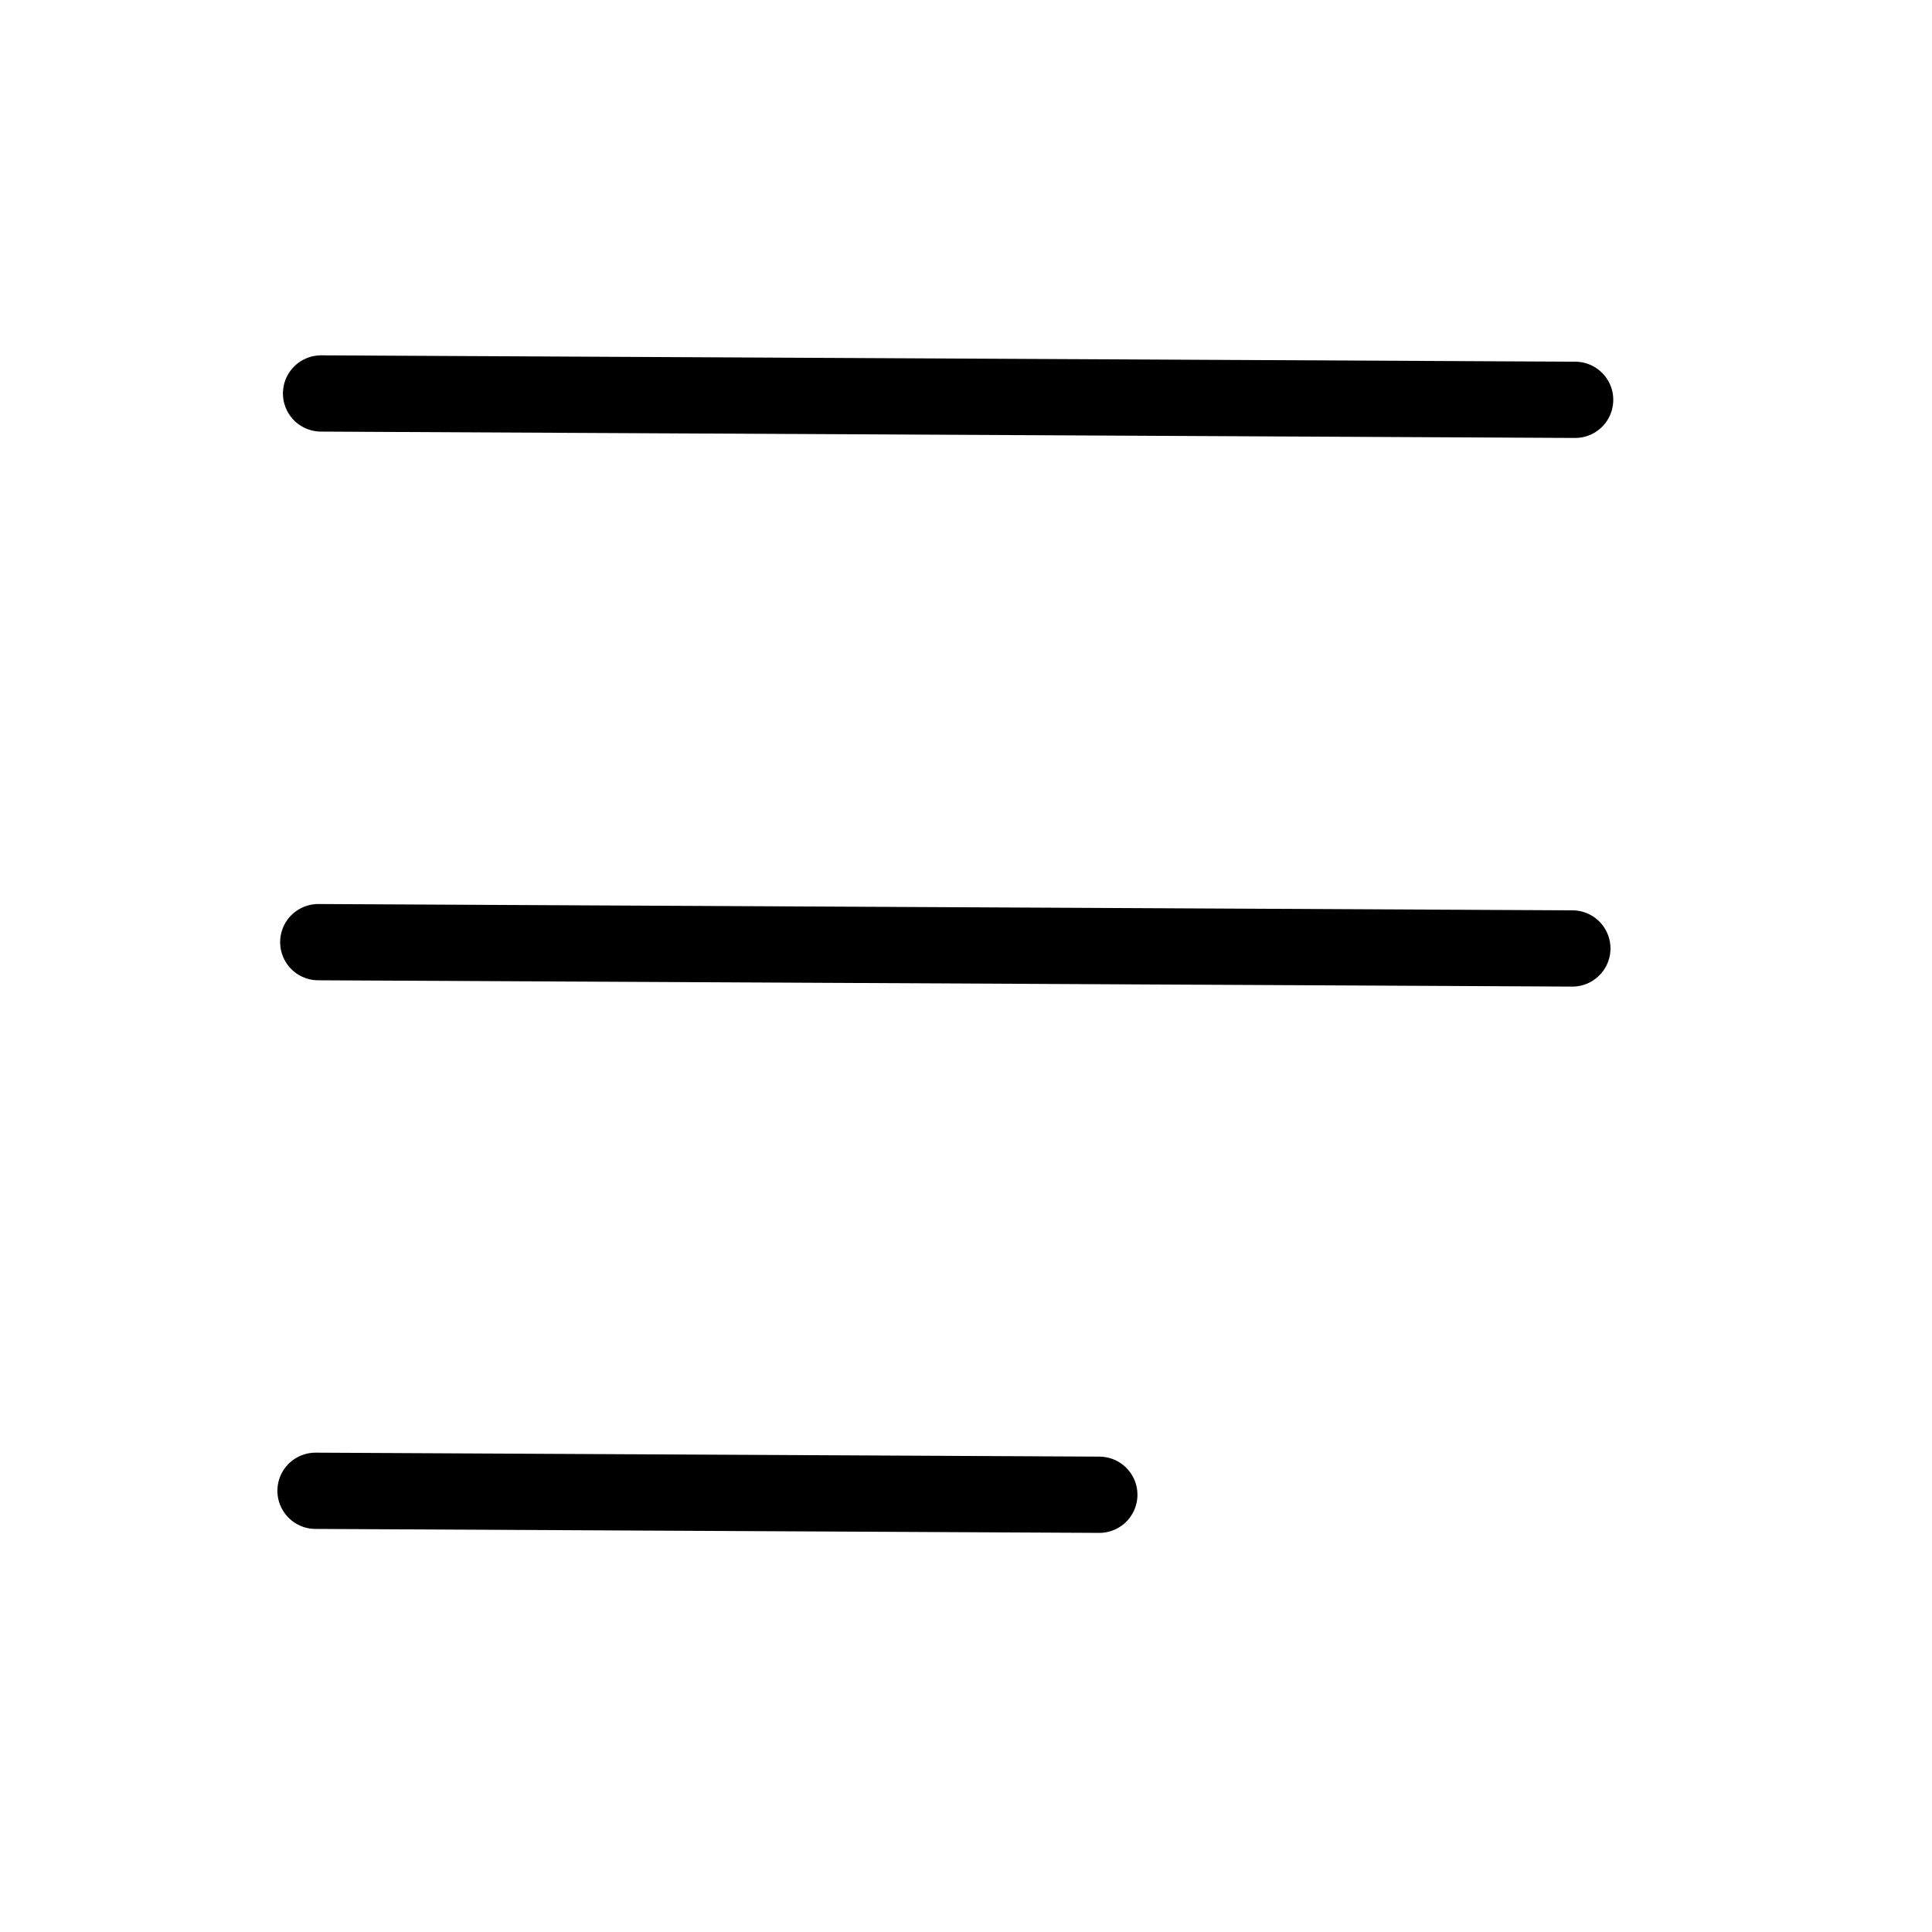 <svg width="38" height="38" viewBox="0 0 38 38" fill="none" xmlns="http://www.w3.org/2000/svg">
<path d="M6.206 29.322L21.622 29.4M6.26 18.531L30.926 18.655M6.315 7.739L30.981 7.864" stroke="black" stroke-width="1.5" stroke-linecap="round" stroke-linejoin="round"/>
</svg>
